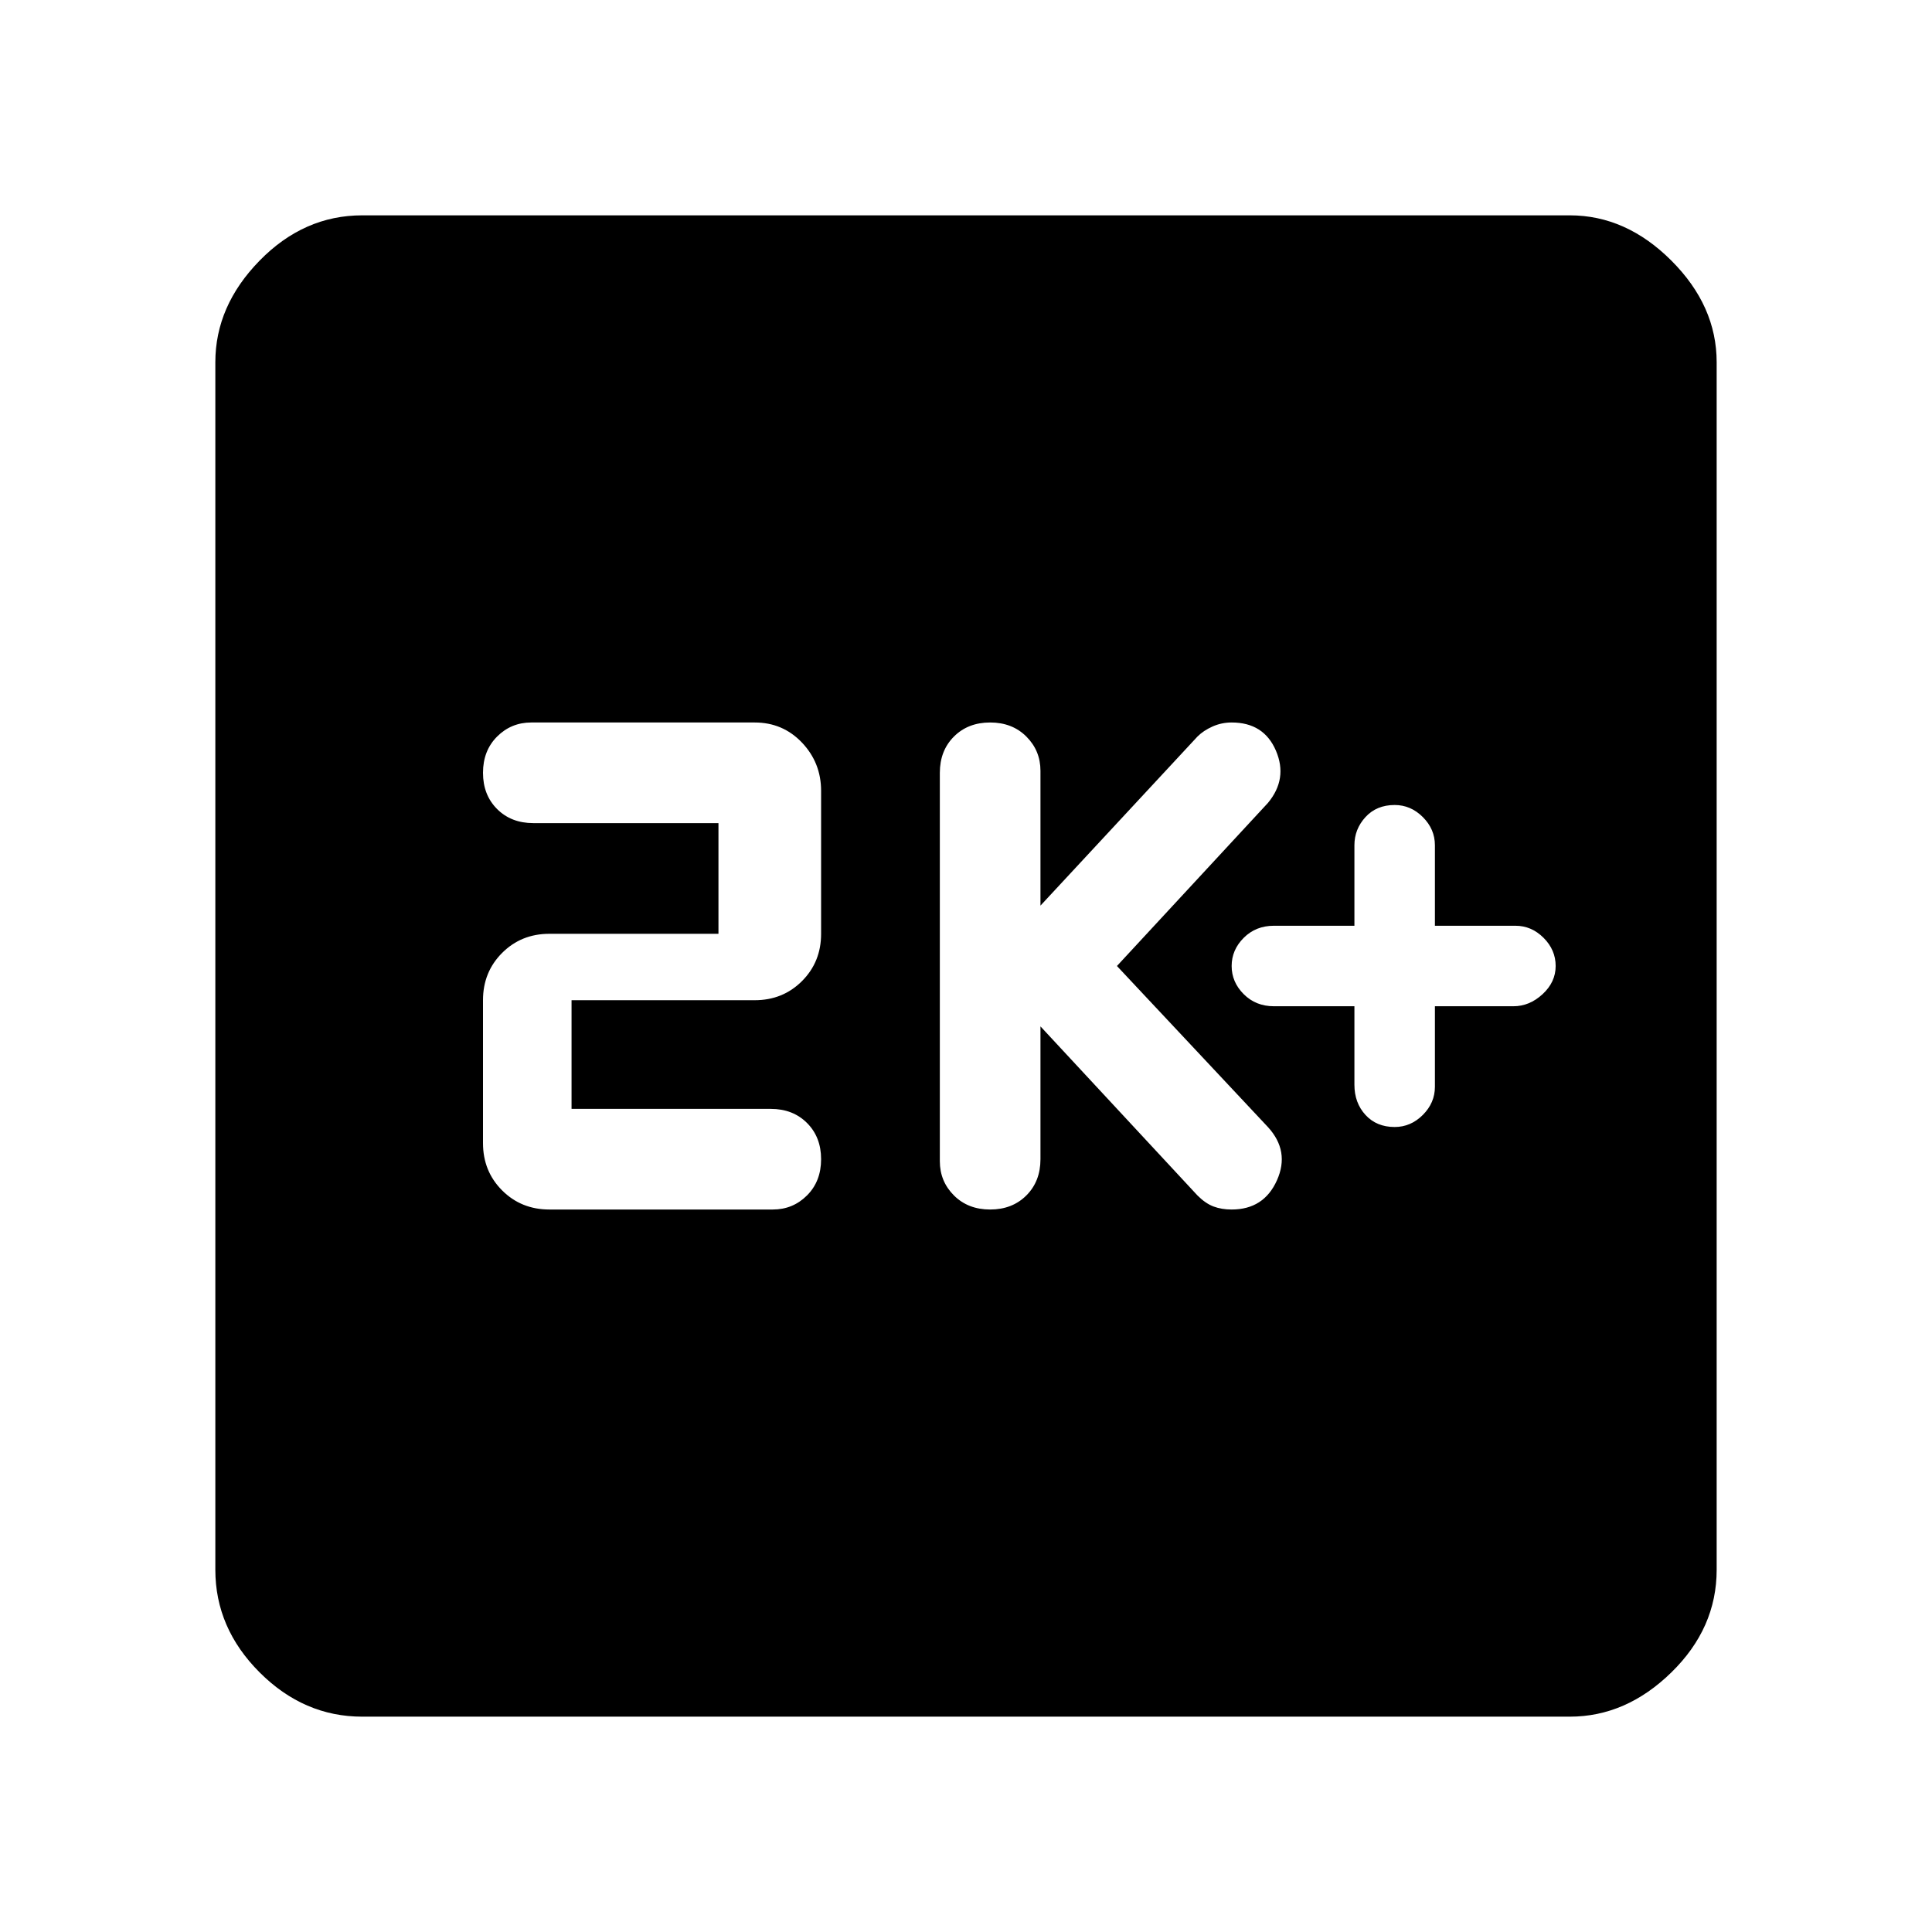 <svg xmlns="http://www.w3.org/2000/svg" height="48" width="48"><path d="M34.65 28Q35.05 28 35.35 27.7Q35.65 27.4 35.65 27V25H37.6Q38 25 38.325 24.7Q38.65 24.4 38.65 24Q38.65 23.6 38.35 23.3Q38.05 23 37.65 23H35.65V21Q35.65 20.6 35.35 20.3Q35.05 20 34.65 20Q34.2 20 33.925 20.3Q33.65 20.6 33.65 21V23H31.65Q31.2 23 30.9 23.3Q30.6 23.6 30.6 24Q30.6 24.4 30.9 24.7Q31.2 25 31.65 25H33.65V26.95Q33.65 27.4 33.925 27.7Q34.2 28 34.65 28ZM24.6 30.05Q25.15 30.05 25.5 29.7Q25.85 29.35 25.85 28.8V25.5L29.75 29.7Q29.95 29.9 30.15 29.975Q30.35 30.05 30.6 30.05Q31.4 30.05 31.725 29.325Q32.05 28.6 31.5 28L27.75 24L31.5 19.95Q32 19.35 31.7 18.65Q31.4 17.95 30.6 17.95Q30.35 17.95 30.125 18.05Q29.9 18.15 29.75 18.3L25.85 22.5V19.15Q25.85 18.65 25.5 18.3Q25.15 17.95 24.6 17.95Q24.05 17.95 23.7 18.3Q23.35 18.65 23.35 19.2V28.85Q23.35 29.35 23.7 29.7Q24.05 30.05 24.6 30.05ZM13.65 30.05H19.2Q19.7 30.05 20.05 29.7Q20.4 29.35 20.4 28.8Q20.4 28.25 20.05 27.9Q19.7 27.55 19.15 27.55H14.2V24.85H18.75Q19.45 24.85 19.925 24.375Q20.4 23.9 20.4 23.2V19.65Q20.4 18.95 19.925 18.45Q19.45 17.95 18.75 17.95H13.2Q12.7 17.95 12.35 18.3Q12 18.65 12 19.2Q12 19.75 12.35 20.1Q12.7 20.45 13.25 20.45H17.85V23.2H13.65Q12.95 23.2 12.475 23.675Q12 24.15 12 24.85V28.4Q12 29.1 12.475 29.575Q12.95 30.05 13.65 30.05ZM9 42.65Q7.55 42.65 6.45 41.55Q5.35 40.45 5.35 39V9Q5.35 7.6 6.45 6.475Q7.55 5.35 9 5.35H39Q40.4 5.35 41.525 6.475Q42.65 7.6 42.65 9V39Q42.65 40.45 41.525 41.55Q40.4 42.65 39 42.65Z"/></svg>